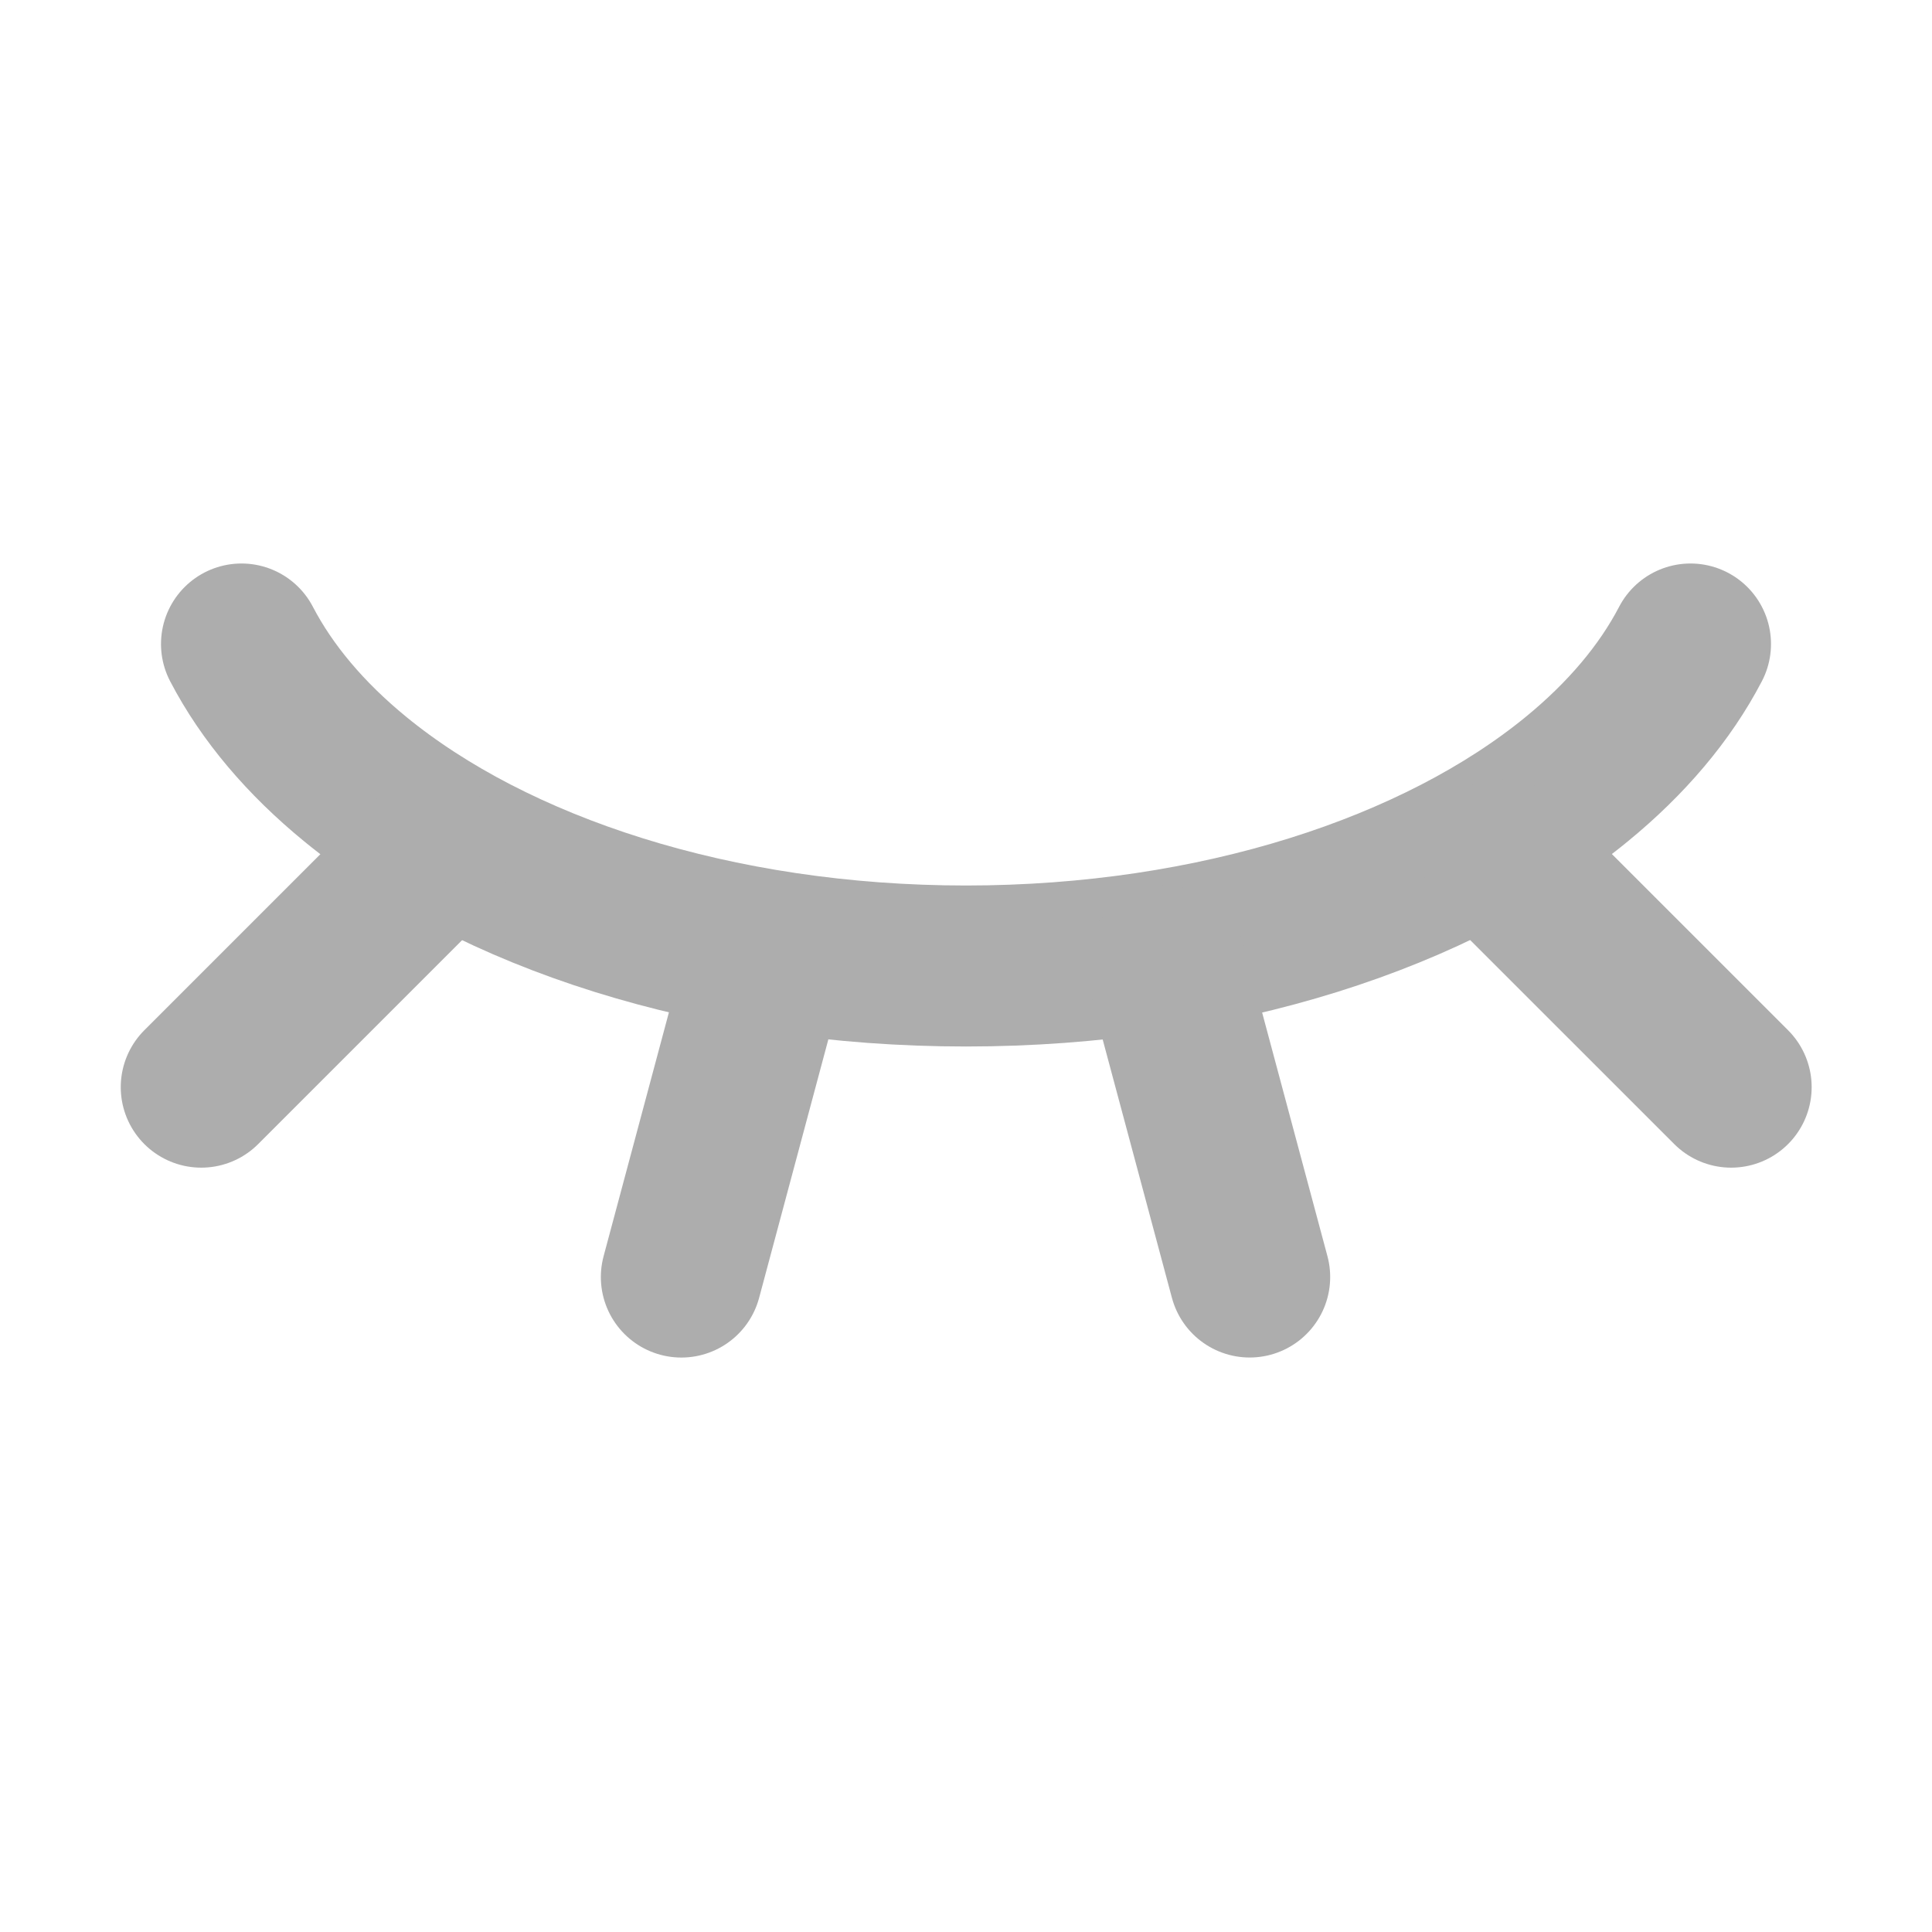 <?xml version="1.0" encoding="UTF-8"?><svg width="28" height="28" viewBox="0 0 48 48" fill="none" xmlns="http://www.w3.org/2000/svg"><path d="M6 16C6.635 17.219 7.596 18.35 8.823 19.355C12.261 22.173 17.779 24 24 24C30.221 24 35.739 22.173 39.177 19.355C40.404 18.35 41.365 17.219 42 16" stroke="#adadad" stroke-width="4" stroke-linecap="round" stroke-linejoin="round"/><path d="M28.977 24L31.048 31.727" stroke="#adadad" stroke-width="4" stroke-linecap="round" stroke-linejoin="round"/><path d="M37.353 21.354L43.01 27.01" stroke="#adadad" stroke-width="4" stroke-linecap="round" stroke-linejoin="round"/><path d="M5 27.01L10.657 21.353" stroke="#adadad" stroke-width="4" stroke-linecap="round" stroke-linejoin="round"/><path d="M16.928 31.728L18.998 24" stroke="#adadad" stroke-width="4" stroke-linecap="round" stroke-linejoin="round"/></svg>